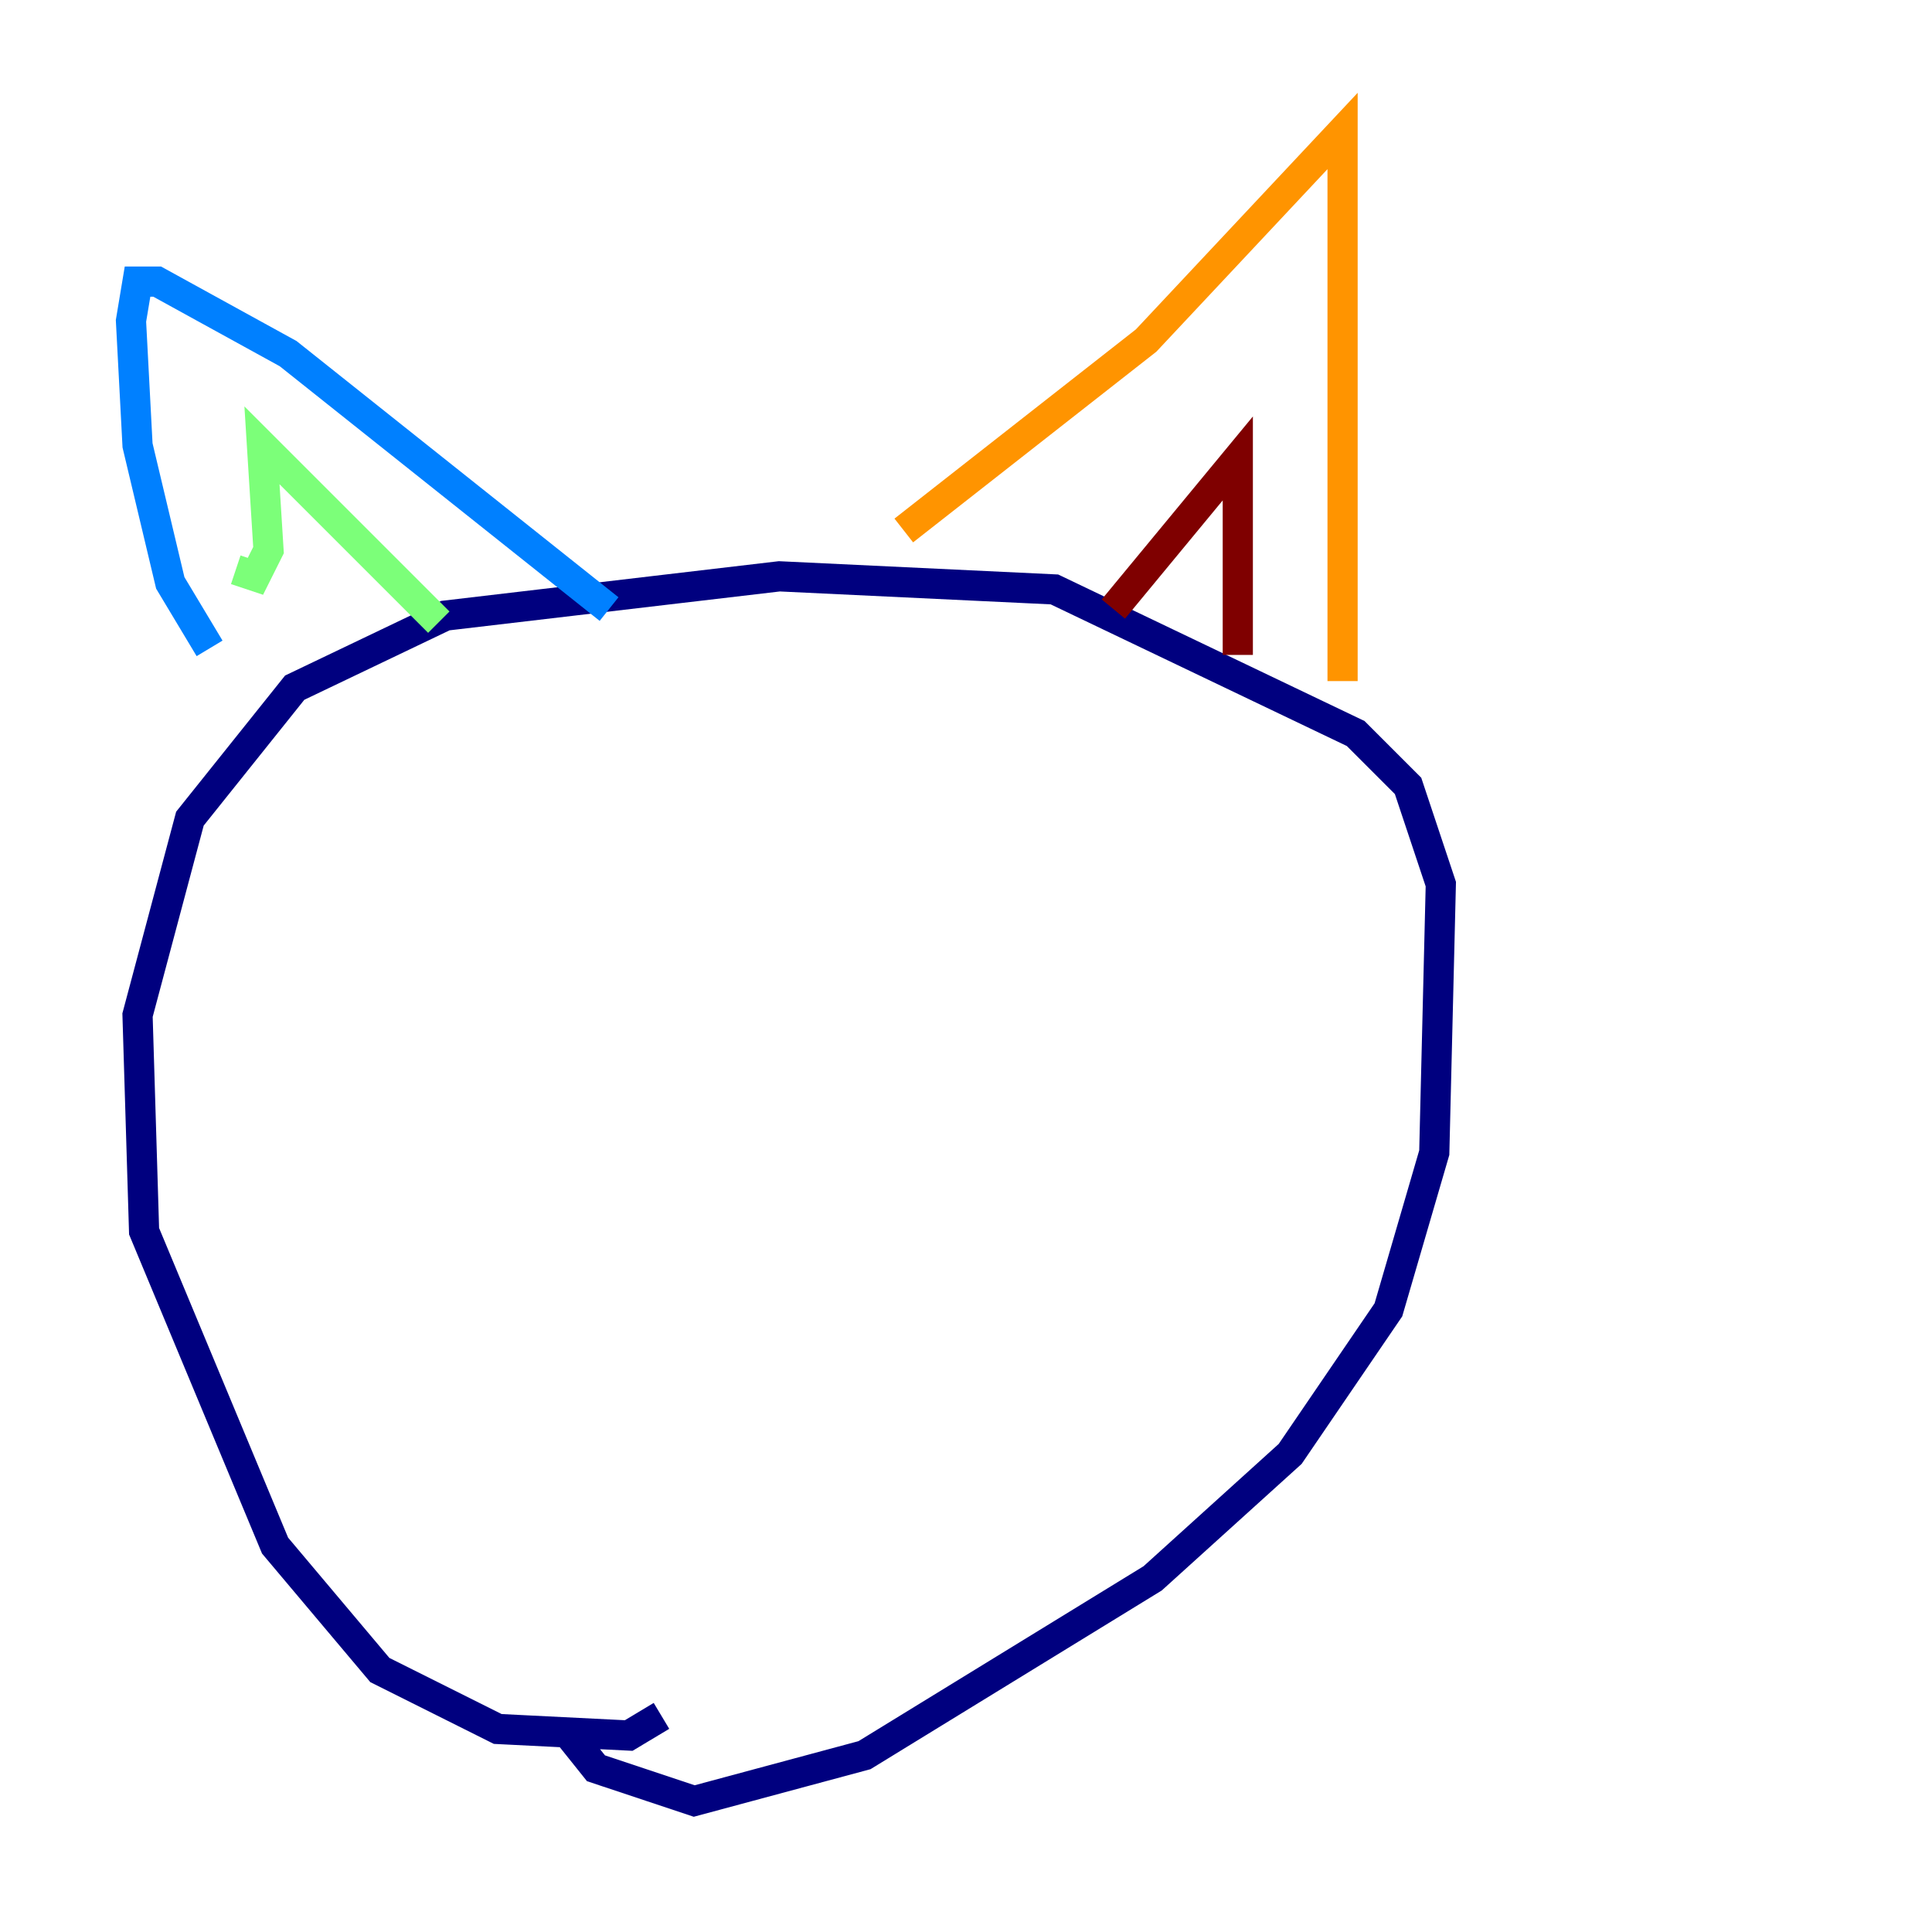 <?xml version="1.0" encoding="utf-8" ?>
<svg baseProfile="tiny" height="128" version="1.2" viewBox="0,0,128,128" width="128" xmlns="http://www.w3.org/2000/svg" xmlns:ev="http://www.w3.org/2001/xml-events" xmlns:xlink="http://www.w3.org/1999/xlink"><defs /><polyline fill="none" points="43.824,113.681 41.654,114.983 32.976,114.549 25.166,110.644 18.224,102.4 9.546,81.573 9.112,67.254 12.583,54.237 19.525,45.559 29.505,40.786 51.634,38.183 69.858,39.051 89.817,48.597 93.288,52.068 95.458,58.576 95.024,76.366 91.986,86.78 85.478,96.325 76.366,104.57 57.275,116.285 45.993,119.322 39.485,117.153 37.749,114.983" stroke="#00007f" stroke-width="2" /><polyline fill="none" points="13.885,42.956 11.281,38.617 9.112,29.505 8.678,21.261 9.112,18.658 10.414,18.658 19.091,23.43 40.352,40.352" stroke="#0080ff" stroke-width="2" /><polyline fill="none" points="15.62,37.749 16.922,38.183 17.79,36.447 17.356,29.505 29.071,41.22" stroke="#7cff79" stroke-width="2" /><polyline fill="none" points="59.878,35.146 75.932,22.563 88.949,8.678 88.949,45.125" stroke="#ff9400" stroke-width="2" /><polyline fill="none" points="73.763,40.352 82.007,30.373 82.007,43.39" stroke="#7f0000" stroke-width="2" /></svg>